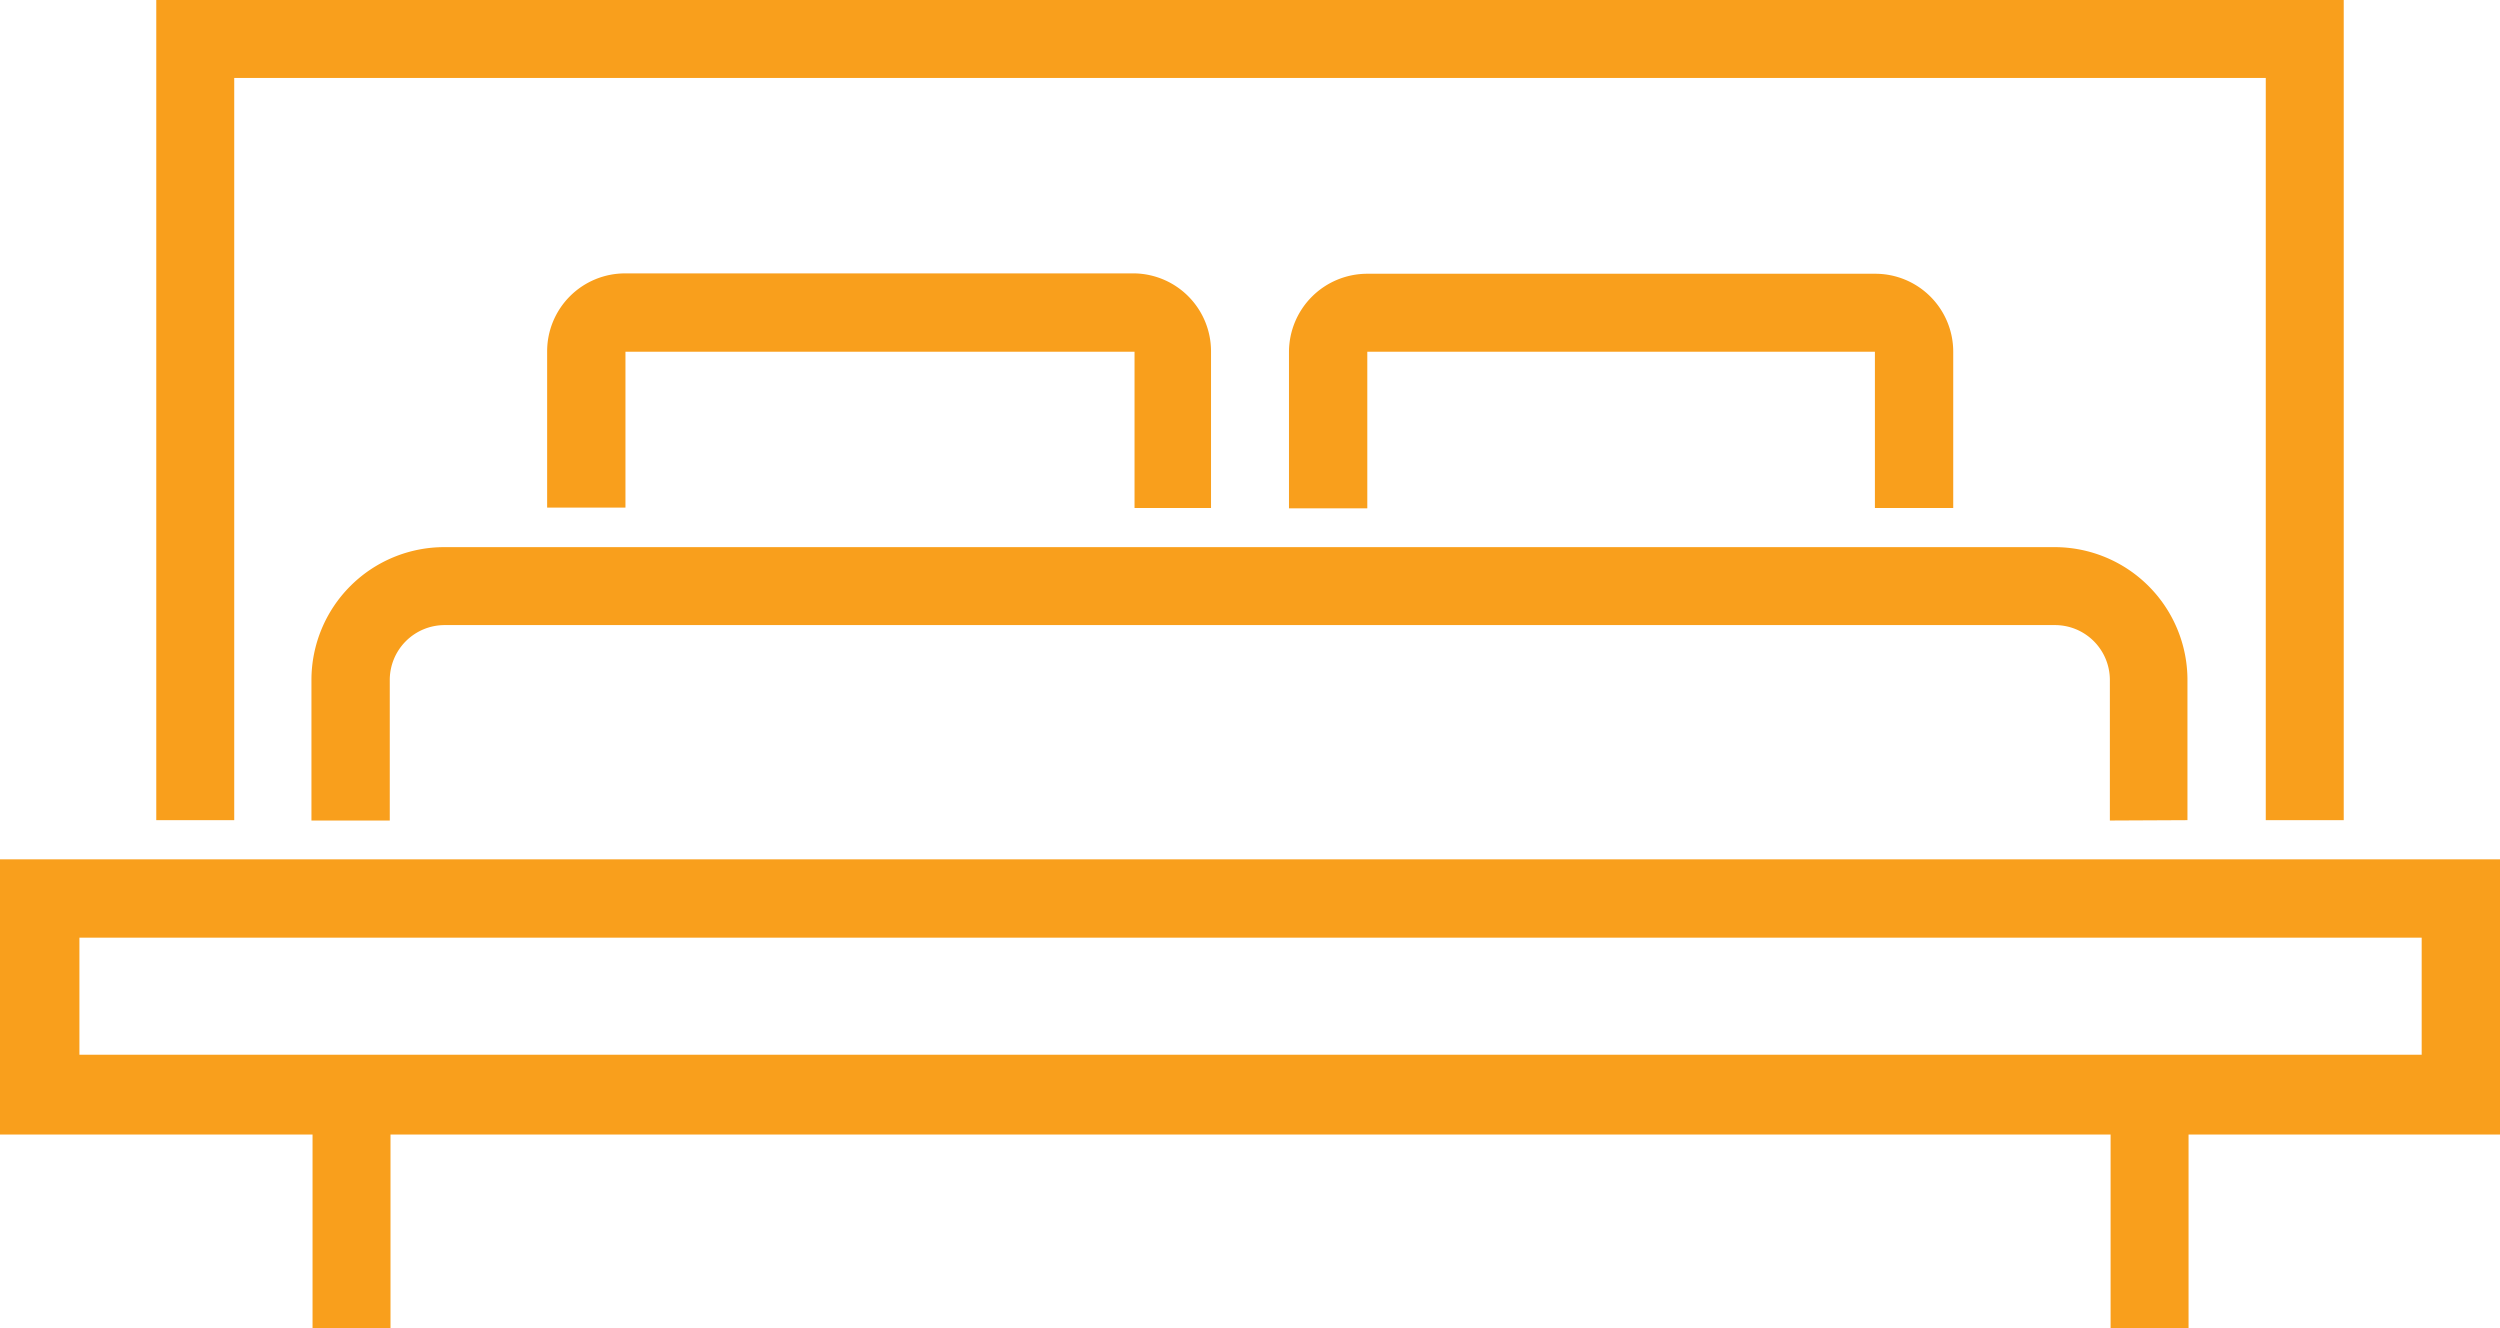<svg xmlns="http://www.w3.org/2000/svg" viewBox="0 0 68.31 36.29"><defs><style>.cls-1{fill:#f99f1c}</style></defs><title>yellow-bed-ico</title><g id="Layer_2" data-name="Layer 2"><g id="Layer_1-2" data-name="Layer 1"><g id="yellow-bed-ico"><path class="cls-1" d="M66.17 28.82h-64v-3.2h64zM0 23.48V31h8.54v5.34h2.13V31h47v5.34h2.13V31h8.54v-7.52zM59.77 22.41v-3.83a3.63 3.63 0 0 0-3.63-3.63h-44a3.63 3.63 0 0 0-3.63 3.63v3.84h2.14v-3.84a1.5 1.5 0 0 1 1.5-1.5h44a1.5 1.5 0 0 1 1.5 1.5v3.84z"/><path class="cls-1" d="M6.4 2.13h55.51v20.28h2.13V0H4.27v22.41H6.4V2.13z"/><path class="cls-1" d="M33.09 13.88V9.61A2.13 2.13 0 0 0 31 7.47H17.08a2.13 2.13 0 0 0-2.13 2.13v4.27h2.14V9.61H31v4.27zM53.37 13.88V9.61a2.13 2.13 0 0 0-2.13-2.13H37.36a2.14 2.14 0 0 0-2.14 2.14v4.27h2.14V9.61h13.87v4.27z"/></g></g></g></svg>